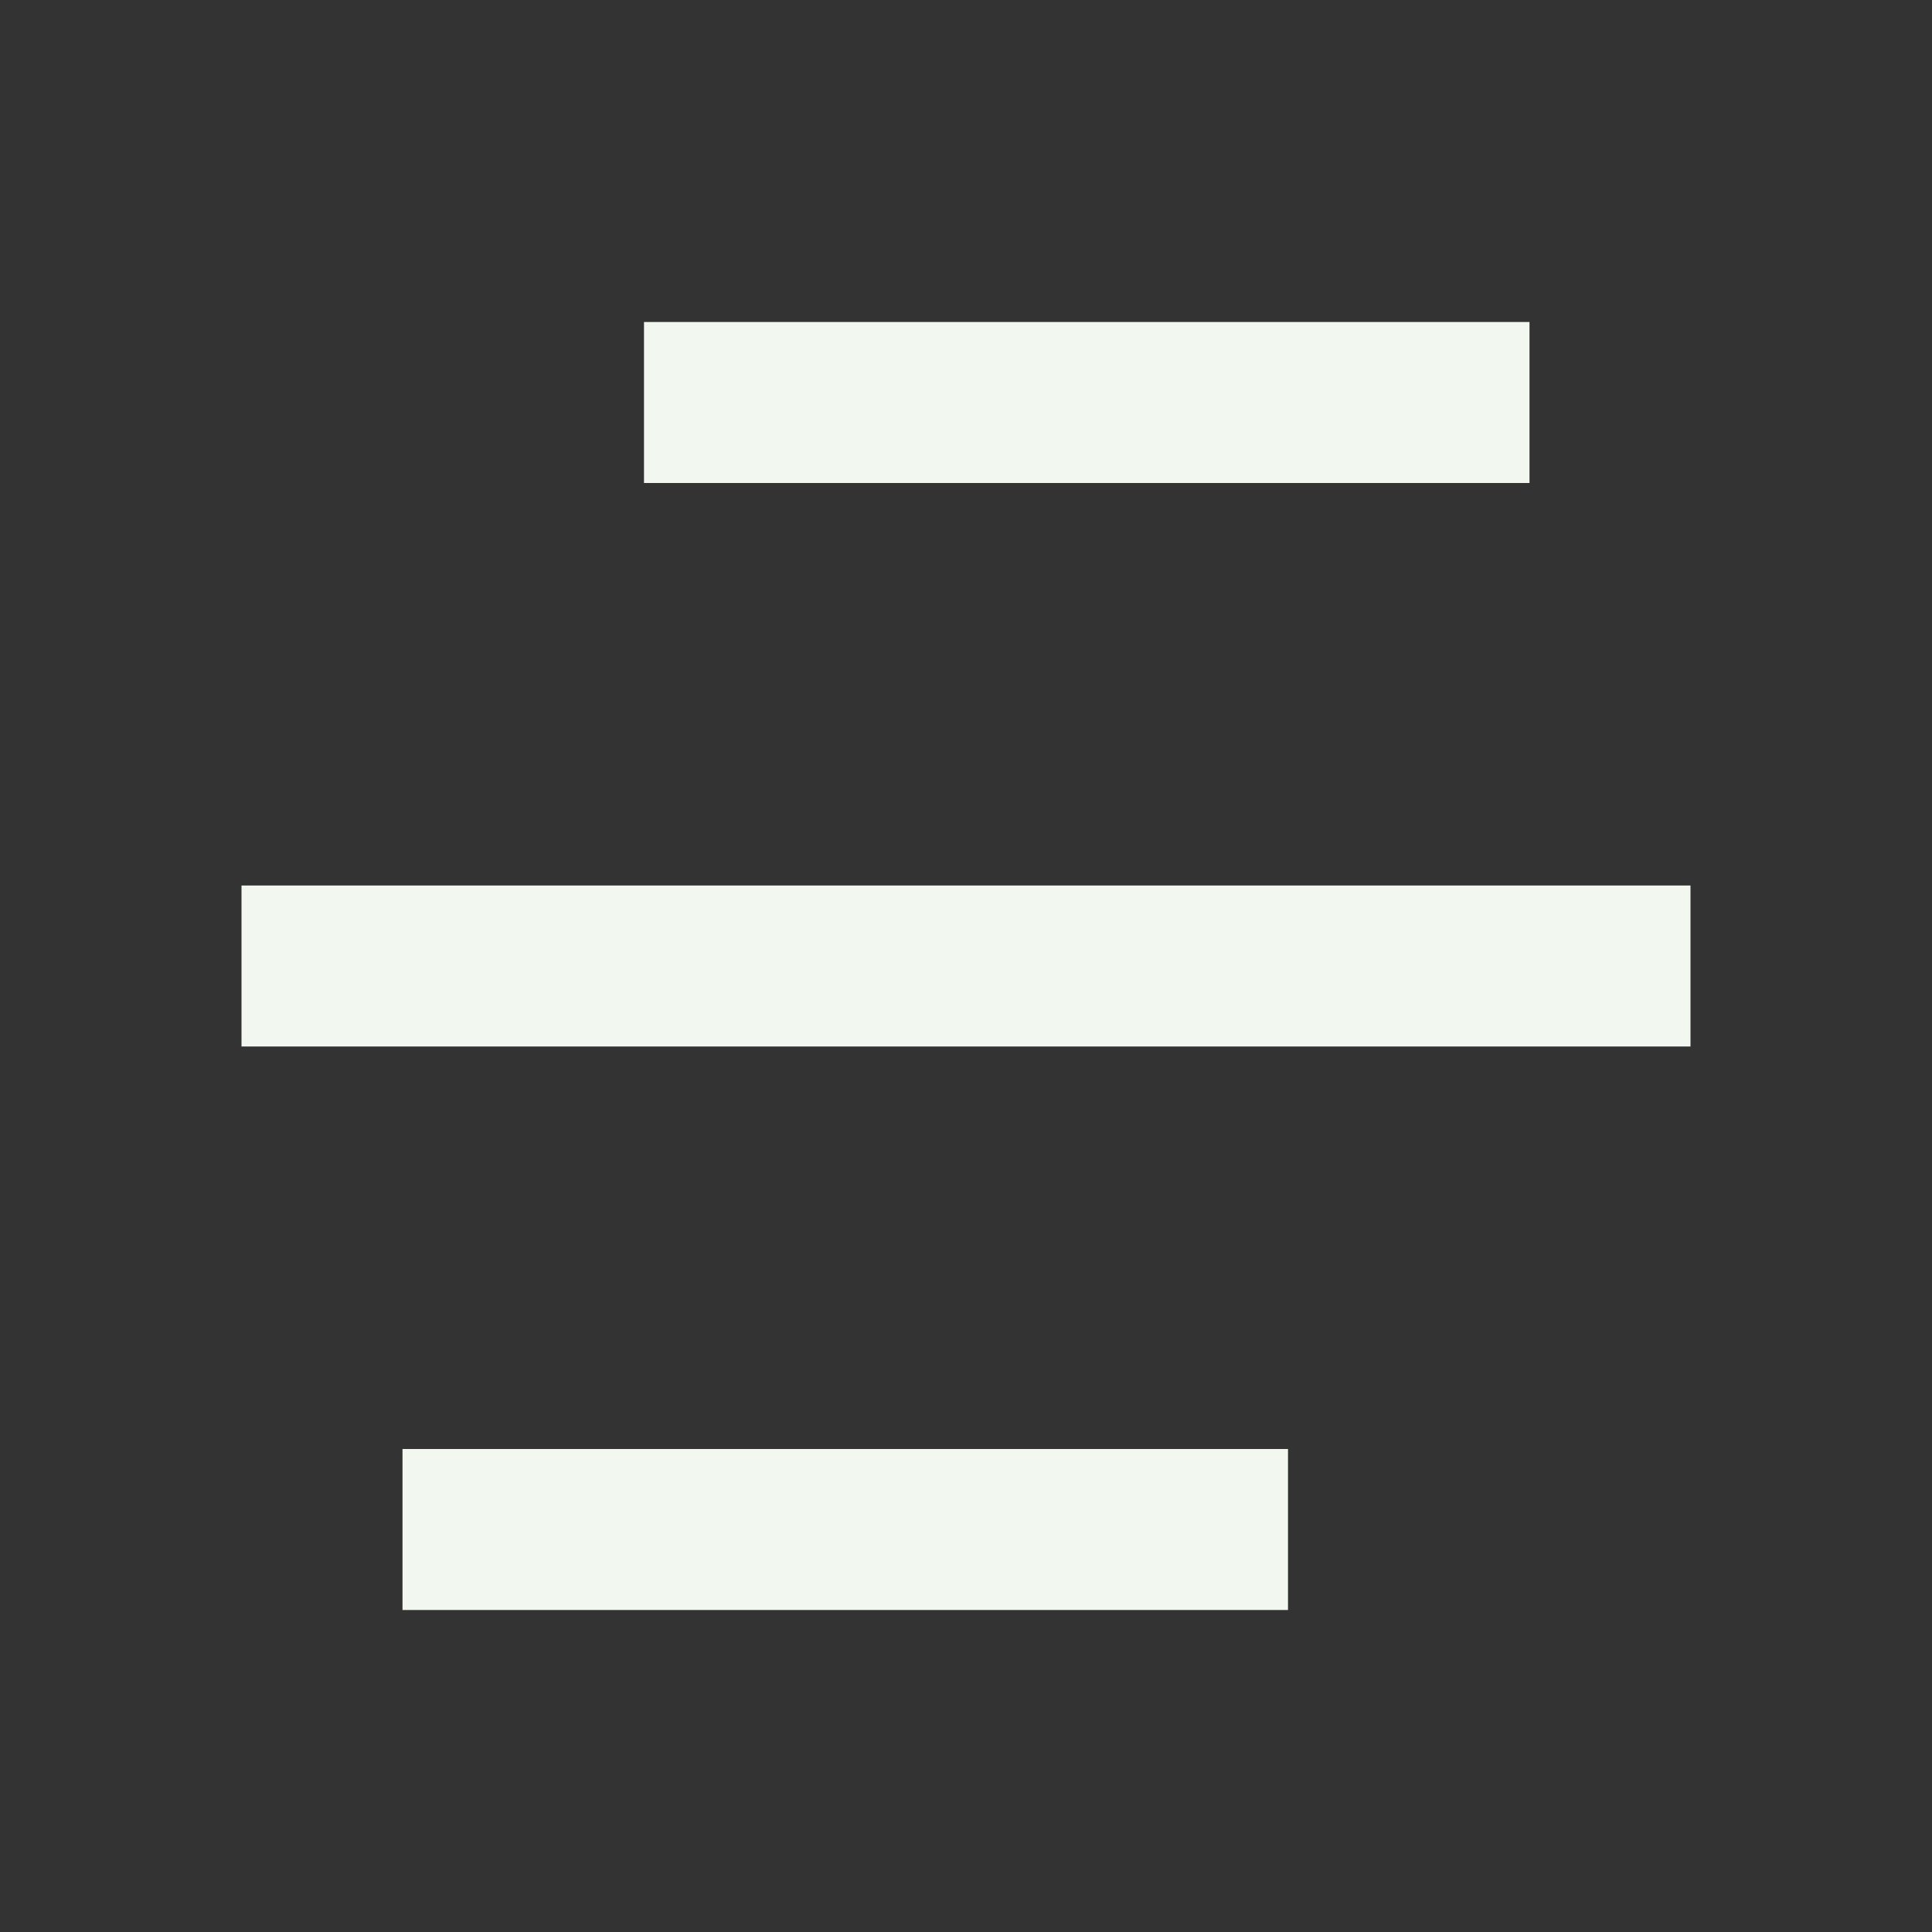<svg width="24" height="24" viewBox="0 0 24 24" fill="none" xmlns="http://www.w3.org/2000/svg">
<rect x="0" y="0" width="24" height="24" fill="#333333" stroke="none"/>
<path d="M16 18V20H5V18H16ZM21 11V13H3V11H21ZM19 4V6H8V4H19Z" fill="#F2F8F0"/>
</svg>
